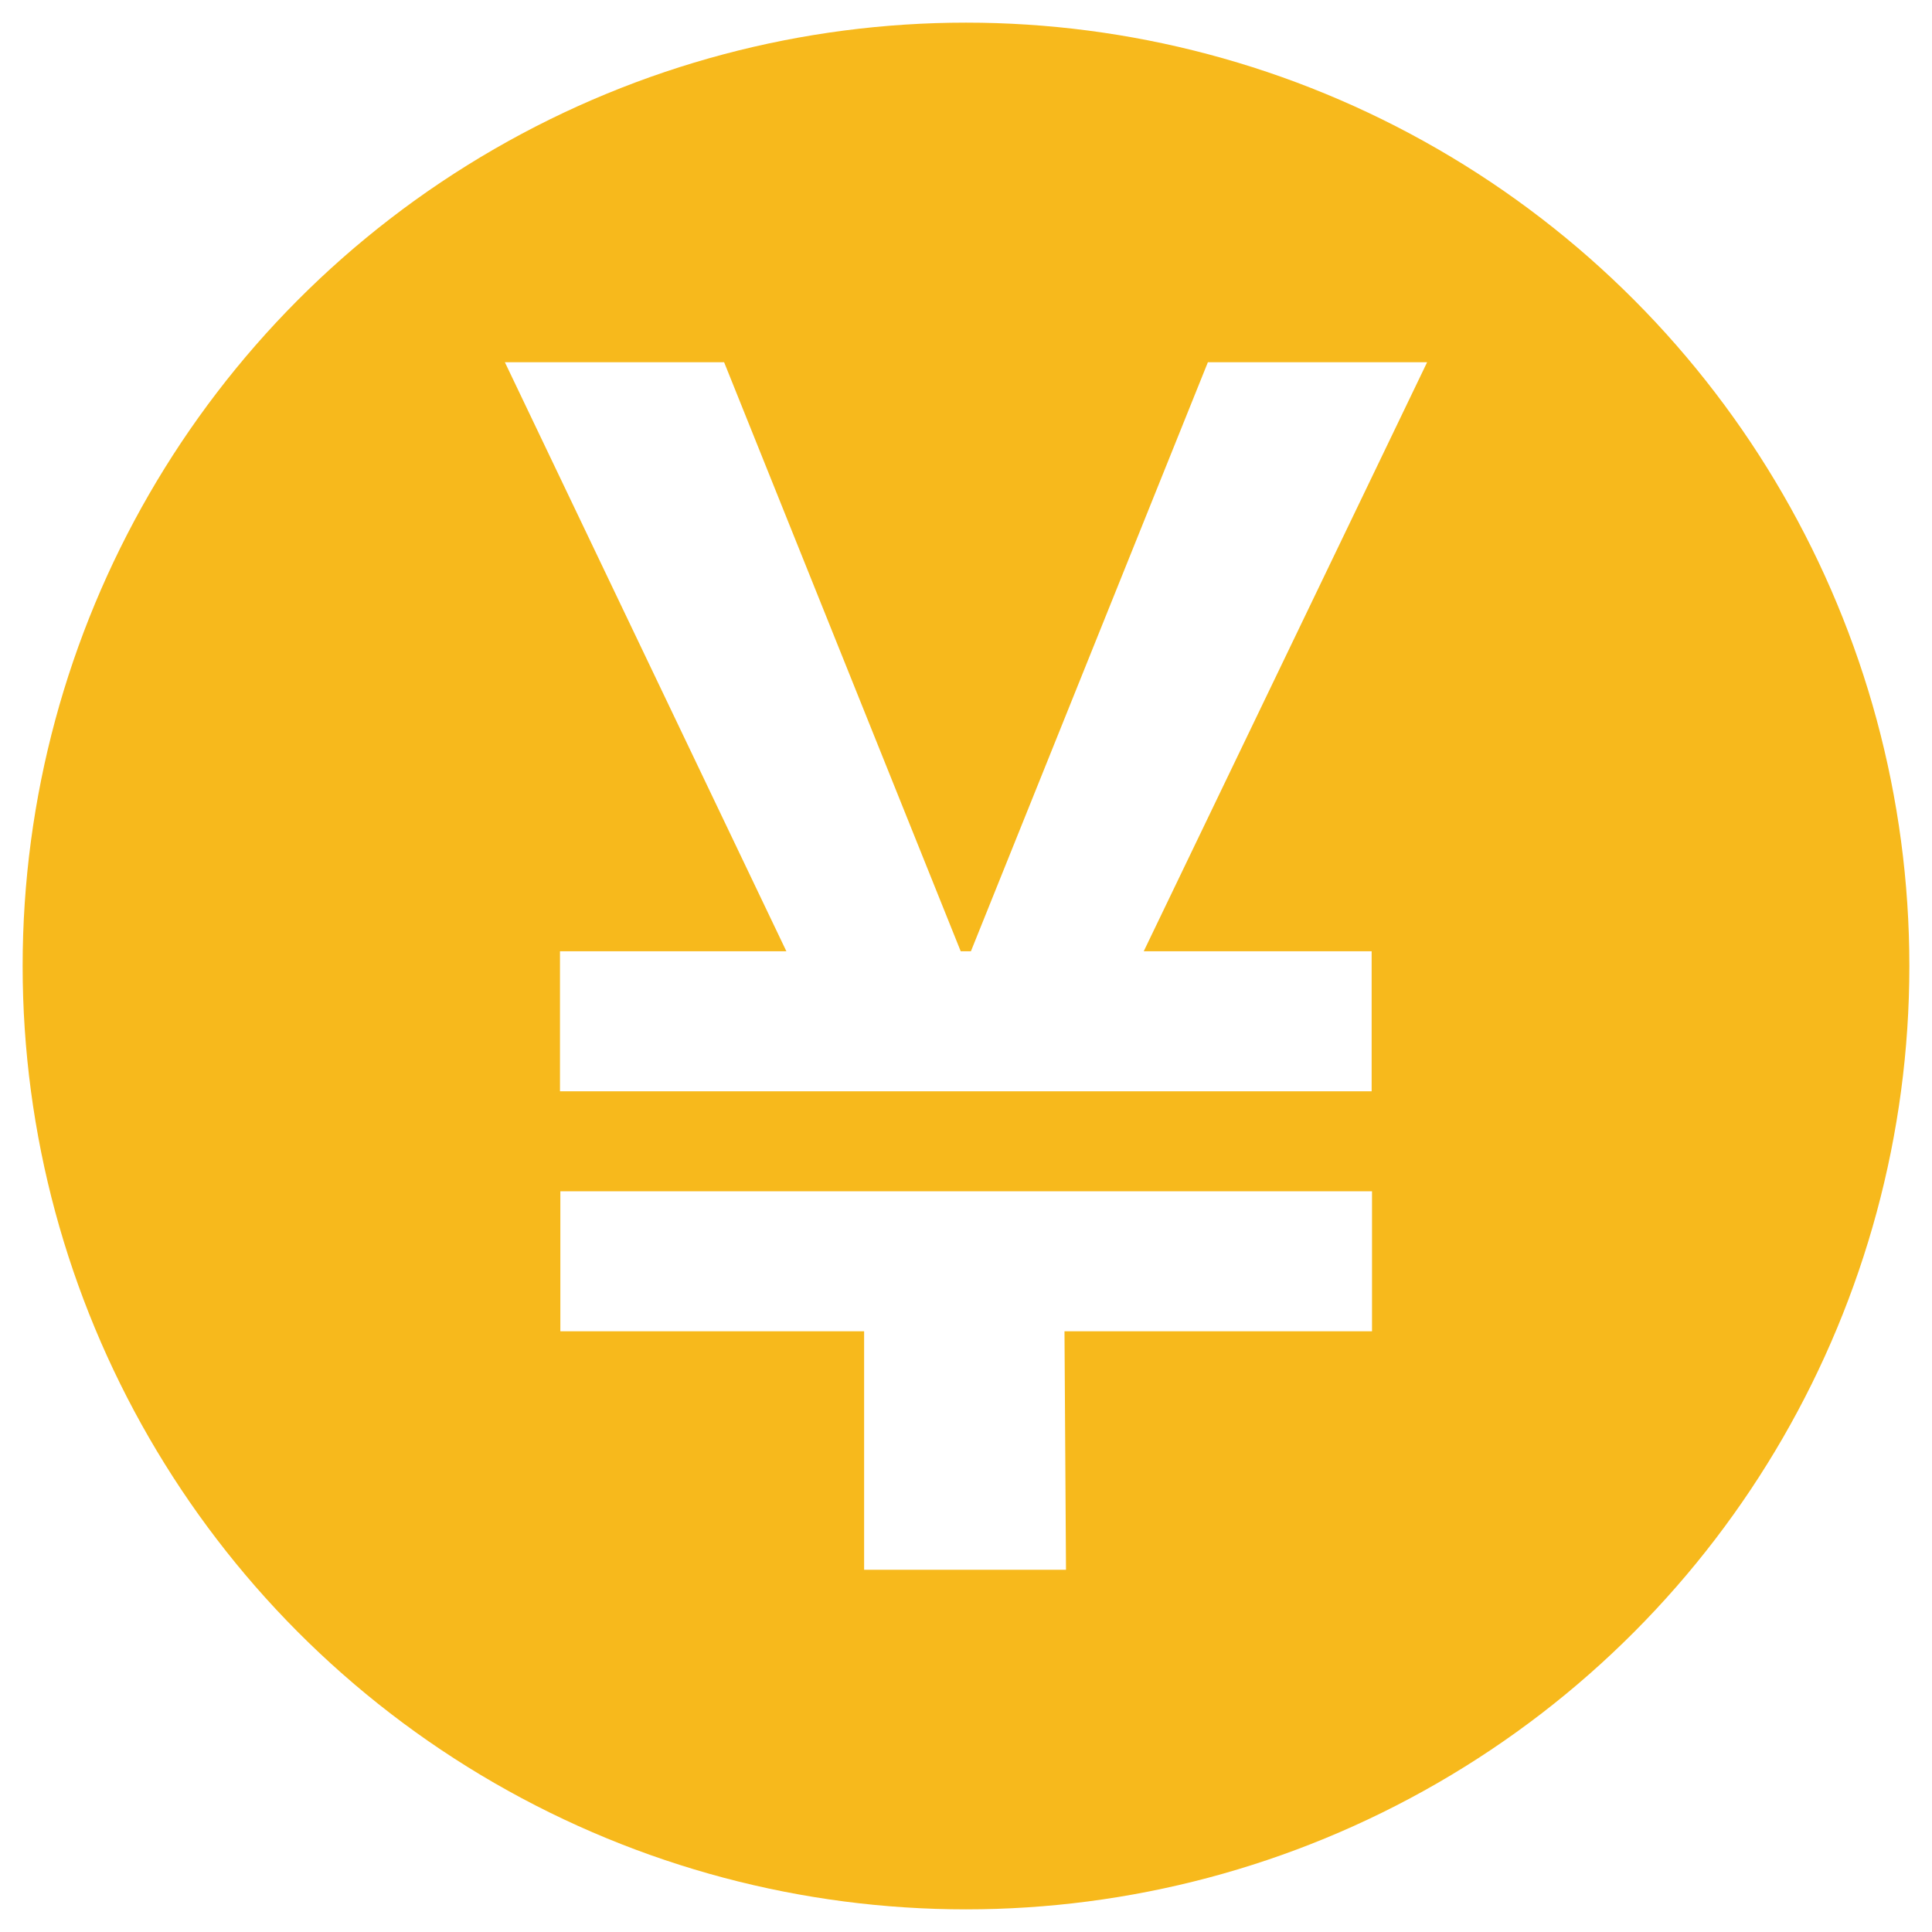 <?xml version="1.0" encoding="utf-8"?>
<!-- Generator: Adobe Illustrator 25.4.1, SVG Export Plug-In . SVG Version: 6.00 Build 0)  -->
<svg version="1.1" id="图层_1" xmlns="http://www.w3.org/2000/svg" xmlns:xlink="http://www.w3.org/1999/xlink" x="0px" y="0px"
	 viewBox="0 0 512 512" style="enable-background:new 0 0 512 512;" xml:space="preserve">
<style type="text/css">
	.st0{fill:#171717;}
	.st1{fill:#FFFFFF;}
	.st2{fill-rule:evenodd;clip-rule:evenodd;fill:#EB5C20;}
	.st3{fill-rule:evenodd;clip-rule:evenodd;fill:#E29227;}
	.st4{fill:#EB5C20;}
	.st5{fill-rule:evenodd;clip-rule:evenodd;fill:#70BA33;}
	.st6{fill-rule:evenodd;clip-rule:evenodd;fill:#1C9965;}
	.st7{fill-rule:evenodd;clip-rule:evenodd;fill:#1E5D91;}
	.st8{fill-rule:evenodd;clip-rule:evenodd;fill:#C6224E;}
	.st9{fill:#B5B5B6;}
	.st10{fill-rule:evenodd;clip-rule:evenodd;fill:#B5B5B6;}
	.st11{fill:#DF5B23;}
	.st12{fill:#B5B5B6;stroke:#B5B5B6;stroke-width:10;stroke-miterlimit:10;}
	.st13{fill:#B5B5B6;stroke:#B5B5B6;stroke-width:18;stroke-miterlimit:10;}
	.st14{fill:#1E5D91;}
	.st15{fill:#E29227;}
	.st16{fill:#1C9965;}
	.st17{fill:#70BA33;}
	.st18{fill:#C6224E;}
	.st19{fill:#0E0304;}
	.st20{fill:#29292C;}
	.st21{fill:#2E3032;}
	.st22{fill:#1A1A1B;}
	.st23{fill:#757579;}
	.st24{fill:none;stroke:#B5B5B6;stroke-width:30;stroke-linecap:round;stroke-linejoin:round;stroke-miterlimit:10;}
	.st25{fill:none;stroke:#B5B5B6;stroke-width:10;stroke-miterlimit:10;}
	.st26{fill:#221F20;}
	.st27{fill:#F1AA43;}
	.st28{fill:#EB9326;}
	.st29{fill:#EE9F38;}
	.st30{fill:#E8891D;}
	.st31{fill:#EF9E36;}
	.st32{fill:#F9C88E;}
	.st33{fill:#CB838E;}
	.st34{fill:#F7BF75;}
	.st35{fill-rule:evenodd;clip-rule:evenodd;fill:#DF5B23;}
	.st36{fill:#2F2833;}
	.st37{fill:#403944;}
	.st38{fill:#DF5924;}
	.st39{fill-rule:evenodd;clip-rule:evenodd;fill:#CCBCB1;}
	.st40{fill-rule:evenodd;clip-rule:evenodd;fill:#393939;}
	.st41{fill-rule:evenodd;clip-rule:evenodd;fill:#EF9839;}
	.st42{fill-rule:evenodd;clip-rule:evenodd;fill:#EF993A;}
	.st43{fill-rule:evenodd;clip-rule:evenodd;fill:#D07A32;}
	.st44{fill-rule:evenodd;clip-rule:evenodd;fill:#E1893D;}
	.st45{fill-rule:evenodd;clip-rule:evenodd;fill:#E28C38;}
	.st46{fill-rule:evenodd;clip-rule:evenodd;fill:#E18B3C;}
	.st47{fill-rule:evenodd;clip-rule:evenodd;fill:#DF7F24;}
	.st48{fill-rule:evenodd;clip-rule:evenodd;fill:#DDCCC2;}
	.st49{fill-rule:evenodd;clip-rule:evenodd;fill:#DF8C38;}
	.st50{fill-rule:evenodd;clip-rule:evenodd;fill:#8B5930;}
	.st51{fill:#1C5AA8;}
	.st52{fill:#2156A6;}
	.st53{fill:#E7B41E;}
	.st54{fill:#298CCD;}
	.st55{fill:#123443;}
	.st56{fill:#B8266A;}
	.st57{fill:#1B4B68;}
	.st58{fill:#040000;}
	.st59{fill:#1C4157;}
	.st60{fill:#4A6894;}
	.st61{fill:#343535;}
	.st62{fill:#3E5375;}
	.st63{fill:#6CAACE;}
	.st64{fill:#335C85;}
	.st65{fill:#5294B1;}
	.st66{fill-rule:evenodd;clip-rule:evenodd;fill:#5255A3;}
	.st67{fill-rule:evenodd;clip-rule:evenodd;fill:#2B60AC;}
	.st68{fill:#2B60AC;}
	.st69{fill:#E8412E;}
	.st70{fill:#E83F21;}
	.st71{fill:#E33E28;}
	.st72{fill:#E84138;}
	.st73{fill:#E94526;}
	.st74{fill:#E94423;}
	.st75{fill:#E9481F;}
	.st76{fill:#E94522;}
	.st77{fill:#E9461F;}
	.st78{fill:#E84236;}
	.st79{fill:#E9471E;}
	.st80{fill:#E6411D;}
	.st81{fill:#E8412F;}
	.st82{fill:#132533;}
	.st83{fill:url(#SVGID_1_);}
	.st84{fill:url(#SVGID_00000070812506276070860690000002716864038795688873_);}
	.st85{fill:#CBCFD7;}
	.st86{fill:url(#SVGID_00000071543570263004315810000012581467001427535763_);}
	.st87{fill:url(#SVGID_00000121997165247422944910000017293671204562459799_);}
	.st88{fill:#366FAE;}
	.st89{fill:#FFF100;}
	.st90{fill:url(#SVGID_00000166659054692317564340000011855101134895401377_);}
	.st91{fill:#FFE000;}
	.st92{fill:url(#SVGID_00000012442391965808911840000004641475820553810876_);}
	.st93{fill:#FAC000;}
	.st94{fill:url(#SVGID_00000145776880271975429680000008454115294069008820_);}
	.st95{fill:#F4A000;}
	.st96{fill:url(#SVGID_00000101082029935138840590000002072662524603434914_);}
	.st97{fill:#EE7300;}
	.st98{fill:url(#SVGID_00000064319086379835108030000006847300413246944691_);}
	.st99{fill:#E94709;}
	.st100{fill:url(#SVGID_00000044890471873366177630000009120172254629095612_);}
	.st101{fill:#009E41;}
	.st102{fill:url(#SVGID_00000106856419412147736350000015822002176570439358_);}
	.st103{fill:#40AF36;}
	.st104{fill:url(#SVGID_00000150099892735790000760000003157963268480852895_);}
	.st105{fill:#72BB2B;}
	.st106{fill:url(#SVGID_00000134244093784984262200000010791836361952164752_);}
	.st107{fill:#E3E300;}
	.st108{fill:url(#SVGID_00000021083005702688142830000008048478552880056226_);}
	.st109{fill:#A3CA0F;}
	.st110{fill:url(#SVGID_00000139287864925652723890000001325031080886817957_);}
	.st111{fill:#C4D700;}
	.st112{fill:url(#SVGID_00000059283934353113358210000013715294215471229317_);}
	.st113{fill:#36B8B7;}
	.st114{fill:#3EB4AD;}
	.st115{fill:#3AB8B9;}
	.st116{fill:#56BAB0;}
	.st117{fill:#65BBB2;}
	.st118{fill:#32B7B0;}
	.st119{fill:#2EB6AE;}
	.st120{fill:#48B6BC;}
	.st121{fill:#4DB5BD;}
	.st122{fill:#3EB4AE;}
	.st123{fill:#57BBB1;}
	.st124{fill:#060909;}
	.st125{fill:#061014;}
	.st126{fill:#FAFAFB;}
	.st127{fill:#F6F7F7;}
	.st128{fill:#F7F7F7;}
	.st129{fill:#F6F6F6;}
	.st130{fill:#7CB8BD;}
	.st131{fill:#3FB5B7;}
	.st132{fill:#4DB6B9;}
	.st133{fill:#F4F5F5;}
	.st134{fill:#F5F5F5;}
	.st135{fill:#070505;}
	.st136{fill:#F4F3F3;}
	.st137{fill:#050202;}
	.st138{fill:#71BCBA;}
	.st139{fill:#73BBB8;}
	.st140{fill:#76BEBC;}
	.st141{fill:#83B8B8;}
	.st142{fill:#3DB9B5;}
	.st143{fill:#40BABA;}
	.st144{fill:#36B8B6;}
	.st145{fill:#28B6B2;}
	.st146{fill:#00B5C6;}
	.st147{fill:#00B5C2;}
	.st148{fill:#23B7BB;}
	.st149{fill:#00B5C4;}
	.st150{fill:#14B6BE;}
	.st151{fill:#09B6C0;}
	.st152{fill:#41B9B1;}
	.st153{fill:#00B4D0;}
	.st154{fill:#00B4D3;}
	.st155{fill:#30B8B8;}
	.st156{fill:#00B4CD;}
	.st157{fill:#1CB6BD;}
	.st158{fill:#28B7BA;}
	.st159{fill:#47BAAE;}
	.st160{fill:#34B8B6;}
	.st161{fill:#4CBBAD;}
	.st162{fill:#3BB9B3;}
	.st163{fill:#44BAAF;}
	.st164{fill:#00B3D6;}
	.st165{fill:#00B3D9;}
	.st166{fill:#00B3D7;}
	.st167{fill:#00B3DB;}
	.st168{fill:#00B5CA;}
	.st169{fill:#37B8B5;}
	.st170{fill:#1BB6BD;}
	.st171{fill:#00B5C8;}
	.st172{fill:#231815;stroke:#FFFFFF;stroke-width:0.187;stroke-miterlimit:10;}
	.st173{fill:#023592;}
	.st174{fill-rule:evenodd;clip-rule:evenodd;fill:#60BEA1;}
	.st175{fill:#FFFFFF;stroke:#FFFFFF;stroke-width:0.187;stroke-miterlimit:10;}
	.st176{fill:#7C2B7F;}
	.st177{fill:#752C7F;}
	.st178{fill:#EE8753;}
	.st179{fill:#F09D47;}
	.st180{fill:#EF944D;}
	.st181{fill:#EE8C51;}
	.st182{fill:#EC795A;}
	.st183{fill:#F0984B;}
	.st184{fill:#EB715E;}
	.st185{fill:#9E2F7F;}
	.st186{fill:#AA2E7E;}
	.st187{fill:#EC7C5D;}
	.st188{fill:#C4337F;}
	.st189{fill:#932D7F;}
	.st190{fill:#A42F7E;}
	.st191{fill:#BD317E;}
	.st192{fill:#B8327F;}
	.st193{fill:#B2317E;}
	.st194{fill:#992D7F;}
	.st195{fill:#CA347F;}
	.st196{fill:#8C2D7F;}
	.st197{fill:#D0357F;}
	.st198{fill:#AE307E;}
	.st199{fill:#EC765E;}
	.st200{fill:#DB377F;}
	.st201{fill:#E44676;}
	.st202{fill:#862C7E;}
	.st203{fill:#E96B64;}
	.st204{fill:#D6357F;}
	.st205{fill:#E96B62;}
	.st206{fill:#E13A80;}
	.st207{fill:#E13D7E;}
	.st208{fill:#822B7F;}
	.st209{fill:#E54D75;}
	.st210{fill:#33A2D3;}
	.st211{fill:#E3417B;}
	.st212{fill:#E65371;}
	.st213{fill:#E65B6C;}
	.st214{fill:#E96764;}
	.st215{fill:#E85F68;}
	.st216{fill:#E96366;}
	.st217{fill:#EA6F67;}
	.st218{fill:#E6566D;}
	.st219{fill:#EA6C6C;}
	.st220{fill:#E7606E;}
	.st221{fill:#EB7563;}
	.st222{fill:#EC7C69;}
	.st223{fill:#E8687D;}
	.st224{fill:#E0EDF7;}
	.st225{fill:#E9676E;}
	.st226{fill:#E9B536;}
	.st227{fill:#864690;}
	.st228{fill:#334190;}
	.st229{fill:#6A438D;}
	.st230{fill:#6B438D;}
	.st231{fill:#6B448D;}
	.st232{fill:#3A4291;}
	.st233{fill:#81458F;}
	.st234{fill:#644390;}
	.st235{fill:#9E458E;}
	.st236{fill:#98468F;}
	.st237{fill:#92468F;}
	.st238{fill:#8D458F;}
	.st239{fill:#9B468F;}
	.st240{fill:#90468E;}
	.st241{fill:#9C468F;}
	.st242{fill:#A3458D;}
	.st243{fill:#4E4491;}
	.st244{fill:#434291;}
	.st245{fill:#534290;}
	.st246{fill:#6E4591;}
	.st247{fill:#754490;}
	.st248{fill:#5F4390;}
	.st249{fill:#7B4490;}
	.st250{fill:#584390;}
	.st251{fill:#594390;}
	.st252{fill:#474392;}
	.st253{fill:#B3458C;}
	.st254{fill:#6A4491;}
	.st255{fill:#AE468C;}
	.st256{fill:#97458F;}
	.st257{fill:#B6468C;}
	.st258{fill:#9B458E;}
	.st259{fill:#C4468C;}
	.st260{fill:#BD478C;}
	.st261{fill:#AA468D;}
	.st262{fill:#A7468D;}
	.st263{fill:#B3468D;}
	.st264{fill:#B0458C;}
	.st265{fill:#BC468C;}
	.st266{fill:#AF458C;}
	.st267{fill:#B9468C;}
	.st268{fill:#BD468B;}
	.st269{fill:#BA468C;}
	.st270{enable-background:new    ;}
	.st271{fill:#1D1E1D;}
	.st272{fill:url(#Fill_1_00000016072304450426010670000000170705216521637311_);}
	.st273{fill:url(#Fill_3_00000018920346576500457980000007056933921537884585_);}
	.st274{fill:url(#Fill_5_00000034783667618267259190000006428561016717980567_);}
	.st275{fill:#1E201F;}
	.st276{fill:#3AB9B5;}
	.st277{fill:#27B4B0;}
	.st278{fill:#009694;}
	.st279{fill:#554B9D;}
	.st280{clip-path:url(#SVGID_00000028315871033254750580000012284150853906310316_);}
	.st281{fill:url(#SVGID_00000088098752496506993150000014410728006611407521_);}
	.st282{fill:url(#SVGID_00000080203274143852117090000004883282380654043311_);}
	.st283{fill:url(#SVGID_00000123416657829447794730000015803152138540339902_);}
	.st284{fill:url(#SVGID_00000085245064295440315330000005147120982737654930_);}
	.st285{fill:url(#SVGID_00000115493654643481169050000008926430842885099447_);}
	.st286{fill:url(#SVGID_00000158733410576261510790000009068901698356117655_);}
	.st287{fill:url(#SVGID_00000023272007198780630060000005477782462822152619_);}
	.st288{fill:url(#SVGID_00000025404415824009185580000009406776461815167113_);}
	.st289{fill:url(#SVGID_00000088811699094705866700000007313197201343304109_);}
	.st290{fill:url(#SVGID_00000071535951903852657230000015763327746196479161_);}
	.st291{fill:url(#SVGID_00000018230705854426338990000015015950652845345699_);}
	.st292{fill:url(#SVGID_00000144302528623133608550000001120628601800069285_);}
	.st293{fill:url(#SVGID_00000139270728540936061600000010711642003577440394_);}
	.st294{fill:url(#SVGID_00000082339671621616656340000015852812388304968343_);}
	.st295{fill:url(#SVGID_00000114780041071807482590000010133927085624486539_);}
	.st296{fill:url(#SVGID_00000125586054231361744740000005822422940986290619_);}
	.st297{fill:url(#SVGID_00000031204312553801053620000015201650118196319361_);}
	.st298{fill:url(#SVGID_00000007421167562858982830000016747856118534313861_);}
	.st299{fill:url(#SVGID_00000183230059656530011520000015671217927239206305_);}
	.st300{fill:#070181;}
	.st301{fill:#FEC701;}
	.st302{fill:#231F8F;}
	.st303{fill:#20282A;}
	.st304{fill:#060081;}
	.st305{fill:#FE8A01;}
	.st306{fill:#FE9301;}
	.st307{fill:#FE8E02;}
	.st308{fill:#FE9800;}
	.st309{fill:#FDC303;}
	.st310{fill:#FE9106;}
	.st311{fill:#FEBD01;}
	.st312{fill:#FDB700;}
	.st313{fill:#FEC202;}
	.st314{fill:#FEB200;}
	.st315{fill:#E6FBF8;}
	.st316{fill:#94AED1;}
	.st317{fill:#C4E6E7;}
	.st318{fill:#B6D9E6;}
	.st319{fill:#D2F8F4;}
	.st320{fill:#AFD0E2;}
	.st321{fill:#FED005;}
	.st322{fill:#0241A9;}
	.st323{fill:#052C9B;}
	.st324{fill:#CFF7F4;}
	.st325{fill:#93ADD1;}
	.st326{fill:#D0F8F4;}
	.st327{fill:#E6FBF9;}
	.st328{fill:#FDC802;}
	.st329{fill:#B0D1E2;}
	.st330{fill:#AFD1E2;}
	.st331{fill:#ADCEE9;}
	.st332{fill:#CDF3FC;}
	.st333{fill:#AECFE9;}
	.st334{fill:#CDF4F2;}
	.st335{fill:#CBF2F1;}
	.st336{fill:#FBB61F;}
	.st337{fill:#FAAE29;}
	.st338{fill:#A3C2DB;}
	.st339{fill:#B1D3E3;}
	.st340{fill:#C6E0D9;}
	.st341{fill:#C5D7E8;}
	.st342{fill:#C1E6EC;}
	.st343{fill:#A7C8DE;}
	.st344{fill:#A7B8D8;}
	.st345{fill:#C4DEE9;}
	.st346{fill:#9FBDD9;}
	.st347{fill:#FE9D01;}
	.st348{fill:#FEAF02;}
	.st349{fill:#CFF5F1;}
	.st350{fill:#0D0884;}
	.st351{fill:#CFF6F3;}
	.st352{fill:#FEA500;}
	.st353{fill:#FEA000;}
	.st354{fill:#FEAB01;}
	.st355{fill:#738ECF;}
	.st356{fill:#062D9C;}
	.st357{fill:#728DCF;}
	.st358{fill:#FABD15;}
	.st359{fill:#FDBF08;}
	.st360{fill:#FAB91A;}
	.st361{fill:#F9C107;}
	.st362{fill:#8AD7C5;}
	.st363{fill:#3BBC9D;}
	.st364{fill:#81D4C0;}
	.st365{fill:#1EB28E;}
	.st366{fill:#7DD2BE;}
	.st367{fill:#FEFEFE;}
	.st368{fill:#25B8FC;}
	.st369{fill:#20C1FC;}
	.st370{fill:#1EC9FC;}
	.st371{fill:#12DBFD;}
	.st372{fill:#16D3FD;}
	.st373{fill:#1BC9FC;}
	.st374{fill:#10E1FD;}
	.st375{fill:#1ACAFC;}
	.st376{fill:#17D0FD;}
	.st377{fill:#0FDEFB;}
	.st378{fill:#14D8FD;}
	.st379{fill:#1BC6FC;}
	.st380{fill:#18CDFC;}
	.st381{fill:#16D1FB;}
	.st382{fill:#1EC4FC;}
	.st383{fill:#0EE5FD;}
	.st384{fill:#32A1FD;}
	.st385{fill:#2BADFD;}
	.st386{fill:#12D8FB;}
	.st387{fill:#26B5FC;}
	.st388{fill:#2DA9FD;}
	.st389{fill:#11DEFD;}
	.st390{fill:#2FA0FC;}
	.st391{fill:#12D9FB;}
	.st392{fill:#0DE9FD;}
	.st393{fill:#30A0FC;}
	.st394{fill:#379CFC;}
	.st395{fill:#20C0FC;}
	.st396{fill:#21BFFC;}
	.st397{fill:#24B8FC;}
	.st398{fill:#1ACBFC;}
	.st399{fill:#29B1FC;}
	.st400{fill:#14D5FB;}
	.st401{fill:#3C97FA;}
	.st402{fill:#19CDFB;}
	.st403{fill:#2DA6FC;}
	.st404{fill:#11DDFD;}
	.st405{fill:#29ADFC;}
	.st406{fill:#1EC1FC;}
	.st407{fill:#23BCFC;}
	.st408{fill:#16D2FB;}
	.st409{fill:#30A5FD;}
	.st410{fill:#1EC0FC;}
	.st411{fill:#25B4FC;}
	.st412{fill:#22BAFC;}
	.st413{fill:#17D0FB;}
	.st414{fill:#21BDFC;}
	.st415{fill:#2AABFC;}
	.st416{fill:#28AEFC;}
	.st417{fill:#27B1FC;}
	.st418{fill:#22B9FC;}
	.st419{fill:#4193F9;}
	.st420{fill:#4292F8;}
	.st421{fill:#498EF7;}
	.st422{fill:#4A8EF6;}
	.st423{fill:#21C0FC;}
	.st424{fill:#C4FDFE;}
	.st425{fill:#C8F5FD;}
	.st426{fill:#C6F8FE;}
	.st427{fill:#0DE3FC;}
	.st428{fill:#C5FBFE;}
	.st429{fill:#0CE8FC;}
	.st430{fill:#0FDFFB;}
	.st431{fill:#BEBEBE;}
	.st432{fill:#34D399;}
	.st433{fill:none;}
	.st434{fill:#FBC22B;}
	.st435{fill:#F78500;}
	.st436{fill:#F7B91C;}
	.st437{fill-rule:evenodd;clip-rule:evenodd;}
	.st438{fill:#E6E6E6;stroke:#000000;stroke-miterlimit:10;}
	.st439{fill:#17292F;}
	.st440{fill:#FDAC07;}
	.st441{fill:#10B981;}
	.st442{fill:#EF4444;}
	.st443{fill:#353535;}
	.st444{fill:#2F49D1;}
	.st445{fill:#1E1E1E;}
	.st446{fill:#BA2025;}
	.st447{fill:#C4C4C4;filter:url(#Adobe_OpacityMaskFilter);}
	.st448{mask:url(#mask0_244_106_00000081605701966122165780000013048867974515935406_);}
	.st449{fill:#0066FF;}
	.st450{fill:#EFB70B;}
	.st451{fill:#FBFAE6;}
	.st452{fill:#EDB60B;}
	.st453{fill:#E8BA2F;}
	.st454{fill:#FBF7D2;}
	.st455{fill:#FCF9E2;}
	.st456{fill:#E7B924;}
	.st457{fill:#FDFBE5;}
	.st458{fill:#FDFAE5;}
	.st459{fill:#FCFBEE;}
	.st460{fill:#FBFCF3;}
	.st461{fill:#E9BA22;}
	.st462{fill:#FCF6D3;}
	.st463{fill:#FBF8DC;}
	.st464{fill:#FBFAE9;}
	.st465{fill:#FDFAEA;}
	.st466{fill:#FBFAEC;}
	.st467{fill:#E4C048;}
	.st468{fill:#FCF8E5;}
	.st469{fill:#E7BB32;}
	.st470{fill:#FCFAE0;}
	.st471{fill:#E5BC39;}
	.st472{fill:#FBFAE7;}
	.st473{fill:#FAFAE6;}
	.st474{fill:#FDF8DC;}
	.st475{fill:#FCFAE5;}
	.st476{fill:#FBFCEE;}
	.st477{fill:#FDF9DD;}
	.st478{fill:#FCF9DF;}
	.st479{fill:#FEF9E1;}
	.st480{fill:#FAF6DF;}
	.st481{fill:#E6BD38;}
	.st482{fill:#E6C253;}
	.st483{fill:#FCFAE4;}
	.st484{fill:#FBF9E5;}
	.st485{fill:#FDF7D9;}
	.st486{fill:#FCF4CD;}
	.st487{fill:#F9F3D4;}
	.st488{fill:#F8F6D6;}
	.st489{fill:#FAF7D8;}
	.st490{fill:#F1EBAB;}
	.st491{fill:#E8C655;}
	.st492{fill:#F2EDB5;}
	.st493{fill:#FCF2C0;}
	.st494{fill:#EDC963;}
	.st495{fill:#FDF5CD;}
	.st496{fill:#E2C452;}
	.st497{fill:#FCF9D4;}
	.st498{fill:#231F20;}
	.st499{fill:#2B2213;}
	.st500{fill:#EFB70D;}
	.st501{fill:#EDB711;}
	.st502{fill:#DFB734;}
	.st503{fill:#E5B421;}
	.st504{fill:#E5B41A;}
	.st505{fill:#E6B219;}
	.st506{fill:#DDB54E;}
	.st507{fill:#30210B;}
	.st508{fill:#EBB715;}
	.st509{fill:#E2B245;}
	.st510{fill:#EAB716;}
	.st511{fill:#DDAF27;}
	.st512{fill:#DEB124;}
	.st513{fill:#E6B51A;}
	.st514{fill:#DEB025;}
	.st515{fill:#E0B020;}
	.st516{fill:#D8B54C;}
	.st517{fill:#EAB41A;}
	.st518{fill:#E4B227;}
	.st519{fill:#E9BA20;}
	.st520{fill:#E6B41D;}
	.st521{fill:#E1B120;}
	.st522{fill:#D8AE3E;}
	.st523{fill:#E3B11C;}
	.st524{fill:#E7B31C;}
	.st525{fill:#C69F2C;}
	.st526{fill:#E0AE20;}
	.st527{fill:#EBBB30;}
	.st528{fill:#D2B855;}
	.st529{fill:#EABE34;}
	.st530{fill:#E8BF3B;}
	.st531{fill:#CDA626;}
	.st532{fill:#EBBE2E;}
	.st533{fill:#E7C550;}
	.st534{fill:#EDC138;}
	.st535{fill:#E3B82D;}
	.st536{fill:#E2B31E;}
	.st537{fill:#DFAE21;}
	.st538{fill:#D5B254;}
	.st539{fill:#D9B750;}
	.st540{fill:#D9B450;}
	.st541{fill:#D7AC28;}
	.st542{fill:#2F250E;}
	.st543{fill:#EBB319;}
	.st544{fill:#E3B122;}
	.st545{fill:#2C2111;}
	.st546{fill:#2A2311;}
	.st547{fill:#282015;}
	.st548{fill:#3B2B06;}
	.st549{fill:#E6B31C;}
	.st550{fill:#DCAE27;}
	.st551{fill:#2F230F;}
	.st552{fill:#302310;}
	.st553{fill:#3D1F00;}
	.st554{fill:#261E19;}
	.st555{fill:#59441A;}
	.st556{fill:#30220D;}
	.st557{fill:#E5B417;}
	.st558{fill:#DDB025;}
	.st559{fill:#2D2210;}
	.st560{fill:#352809;}
	.st561{fill:#302509;}
	.st562{fill:#D6B053;}
	.st563{fill:#2B1E0C;}
	.st564{fill:#B90F20;}
</style>
<g>
	<circle class="st436" cx="256" cy="256" r="250"/>
	<g>
		<path class="st1" d="M148.4,289.2v-37.1h60L133.8,96h58.1l62.7,156.1h2.7L320.1,96h58.1l-75.1,156.1h60.4v37.1H148.4z M229,416
			v-63.2h-80.5v-37.1h215.1v37.1h-81.5l0.4,63.2H229z"/>
	</g>
</g>
</svg>
